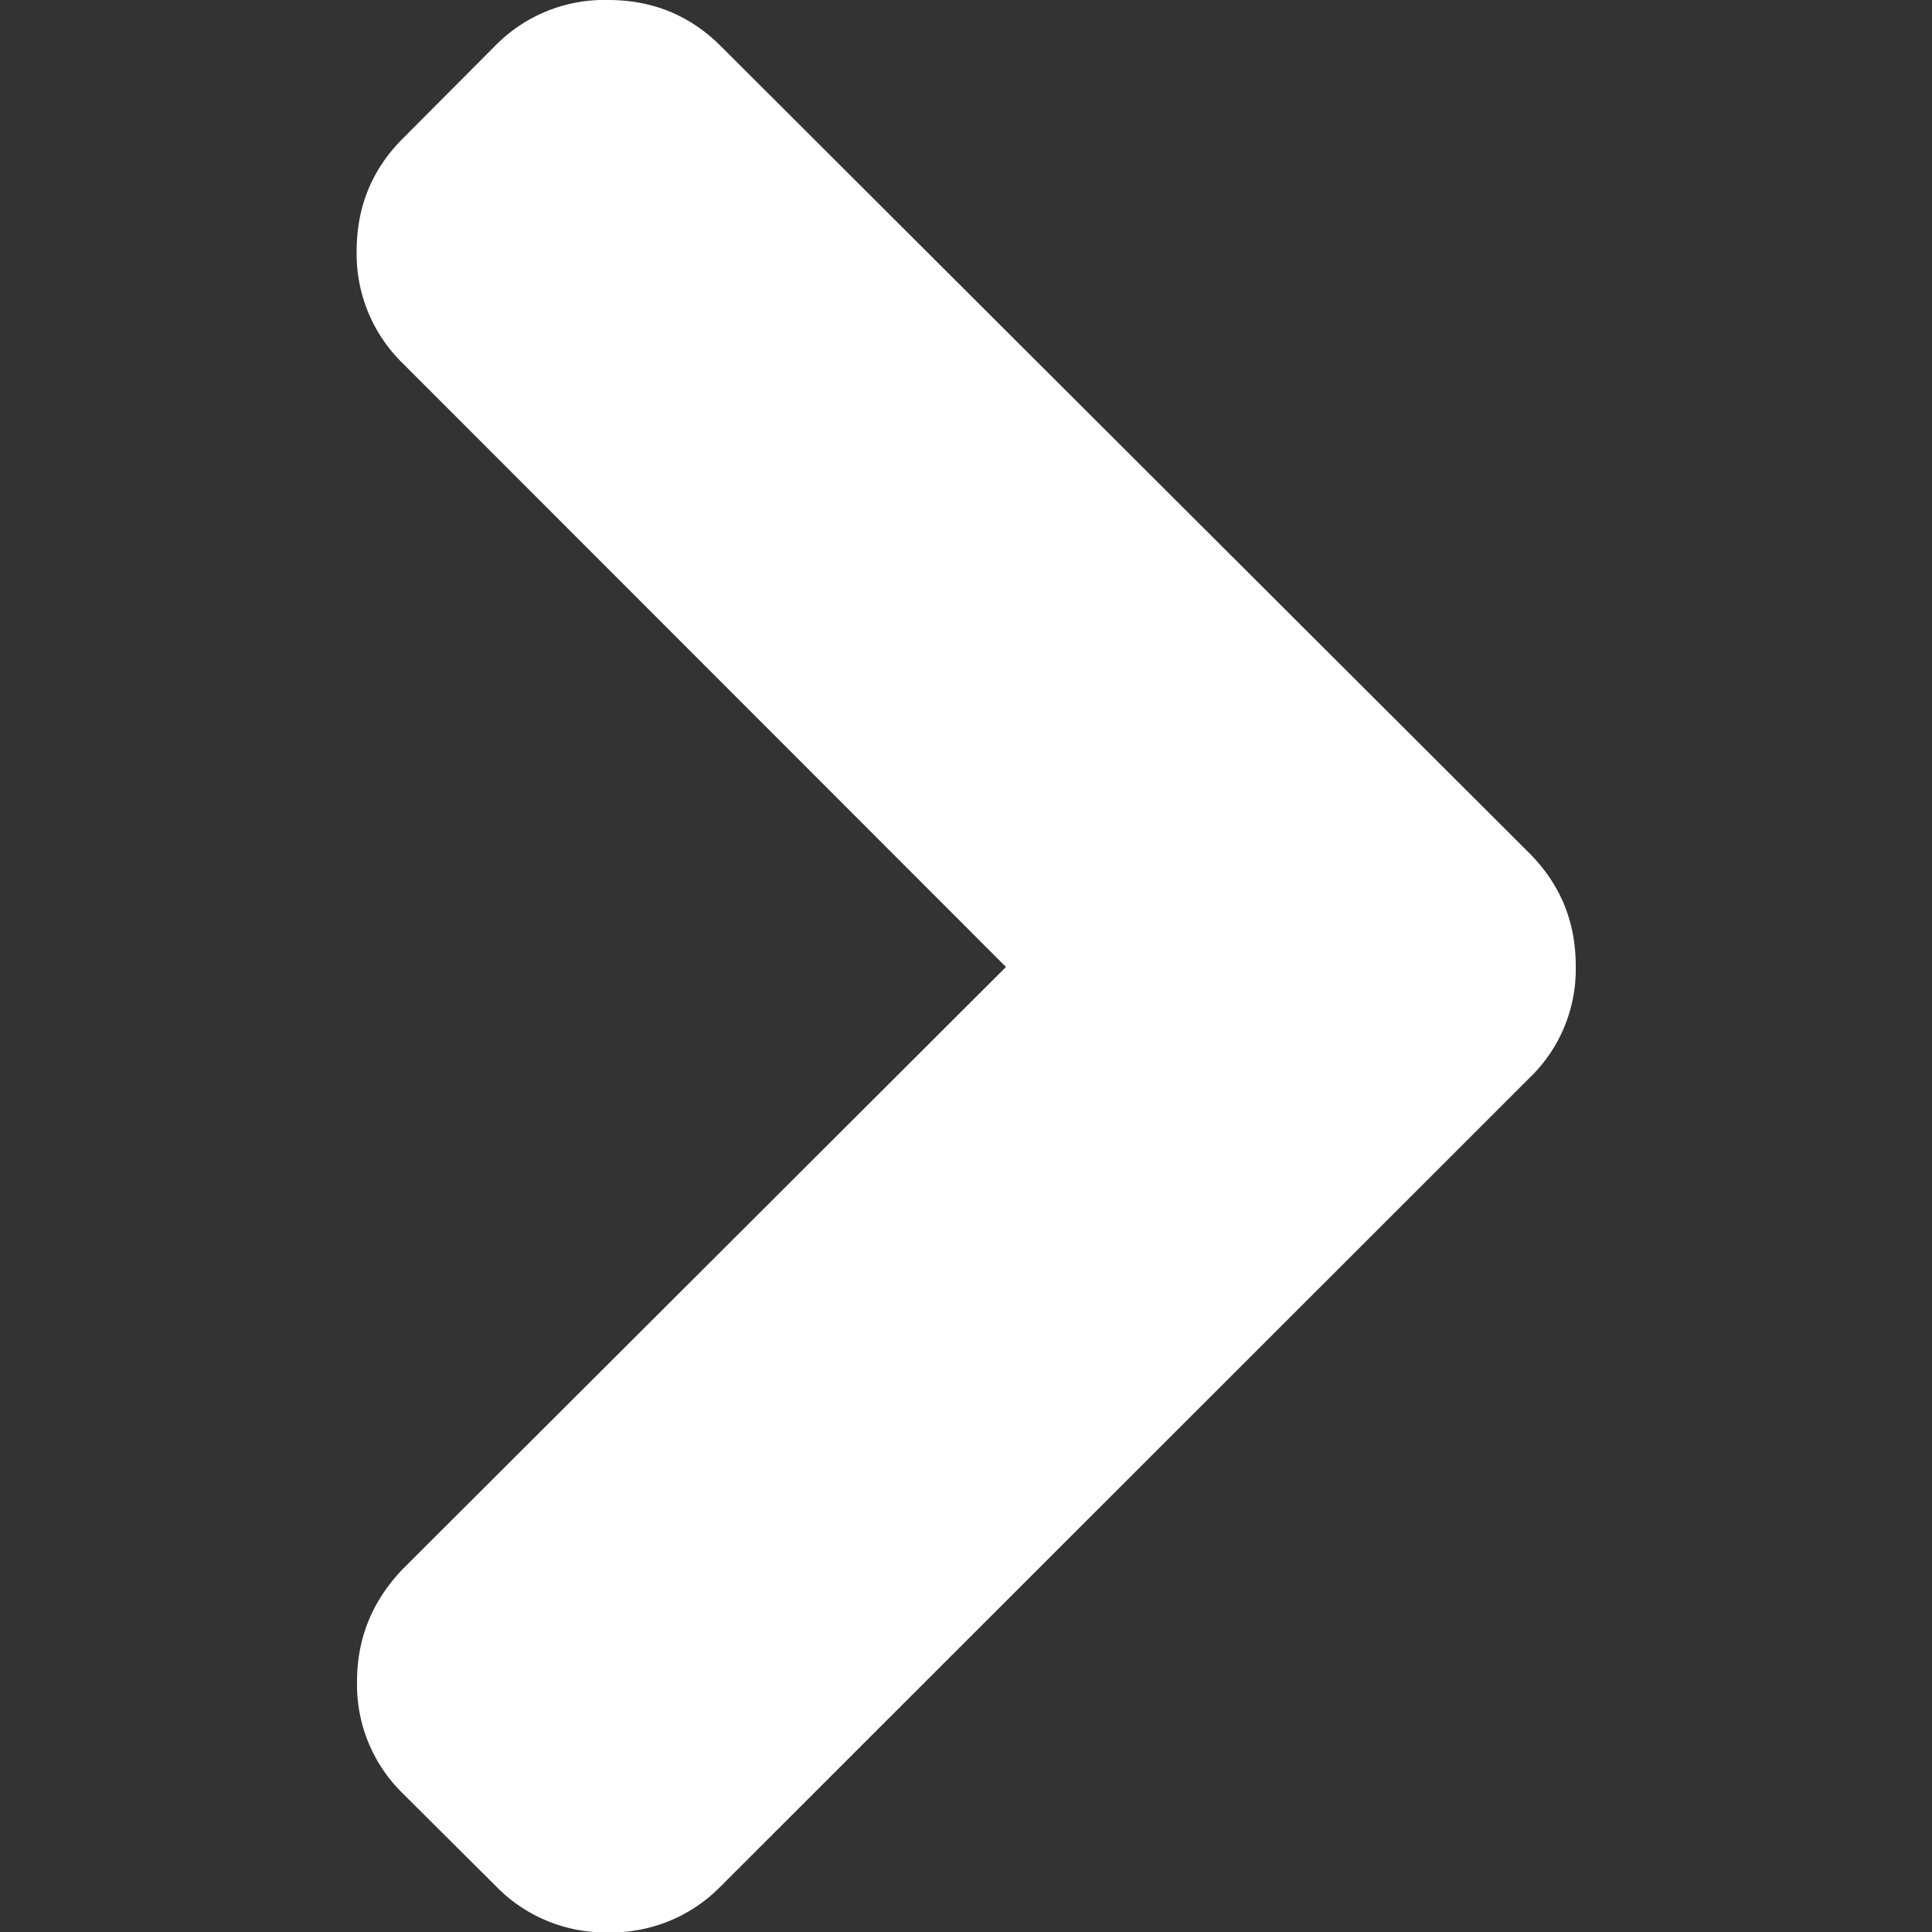 <svg width="5" height="5" viewBox="0 0 5 5" fill="none" xmlns="http://www.w3.org/2000/svg"><rect x="0" y="0" width="5" height="5" fill="#333333" stroke="none"/><path d="M2.603 2.502L1.042.94A.395.395 0 01.923.65c0-.115.04-.212.119-.291l.24-.241A.395.395 0 011.574 0c.115 0 .212.04.291.119l2.094 2.09c.079.08.119.176.119.291a.39.39 0 01-.12.29L1.865 4.882a.396.396 0 01-.29.119.395.395 0 01-.291-.119l-.241-.24a.393.393 0 01-.119-.29c0-.113.04-.21.119-.292l1.56-1.557z" fill="#fff"/></svg>